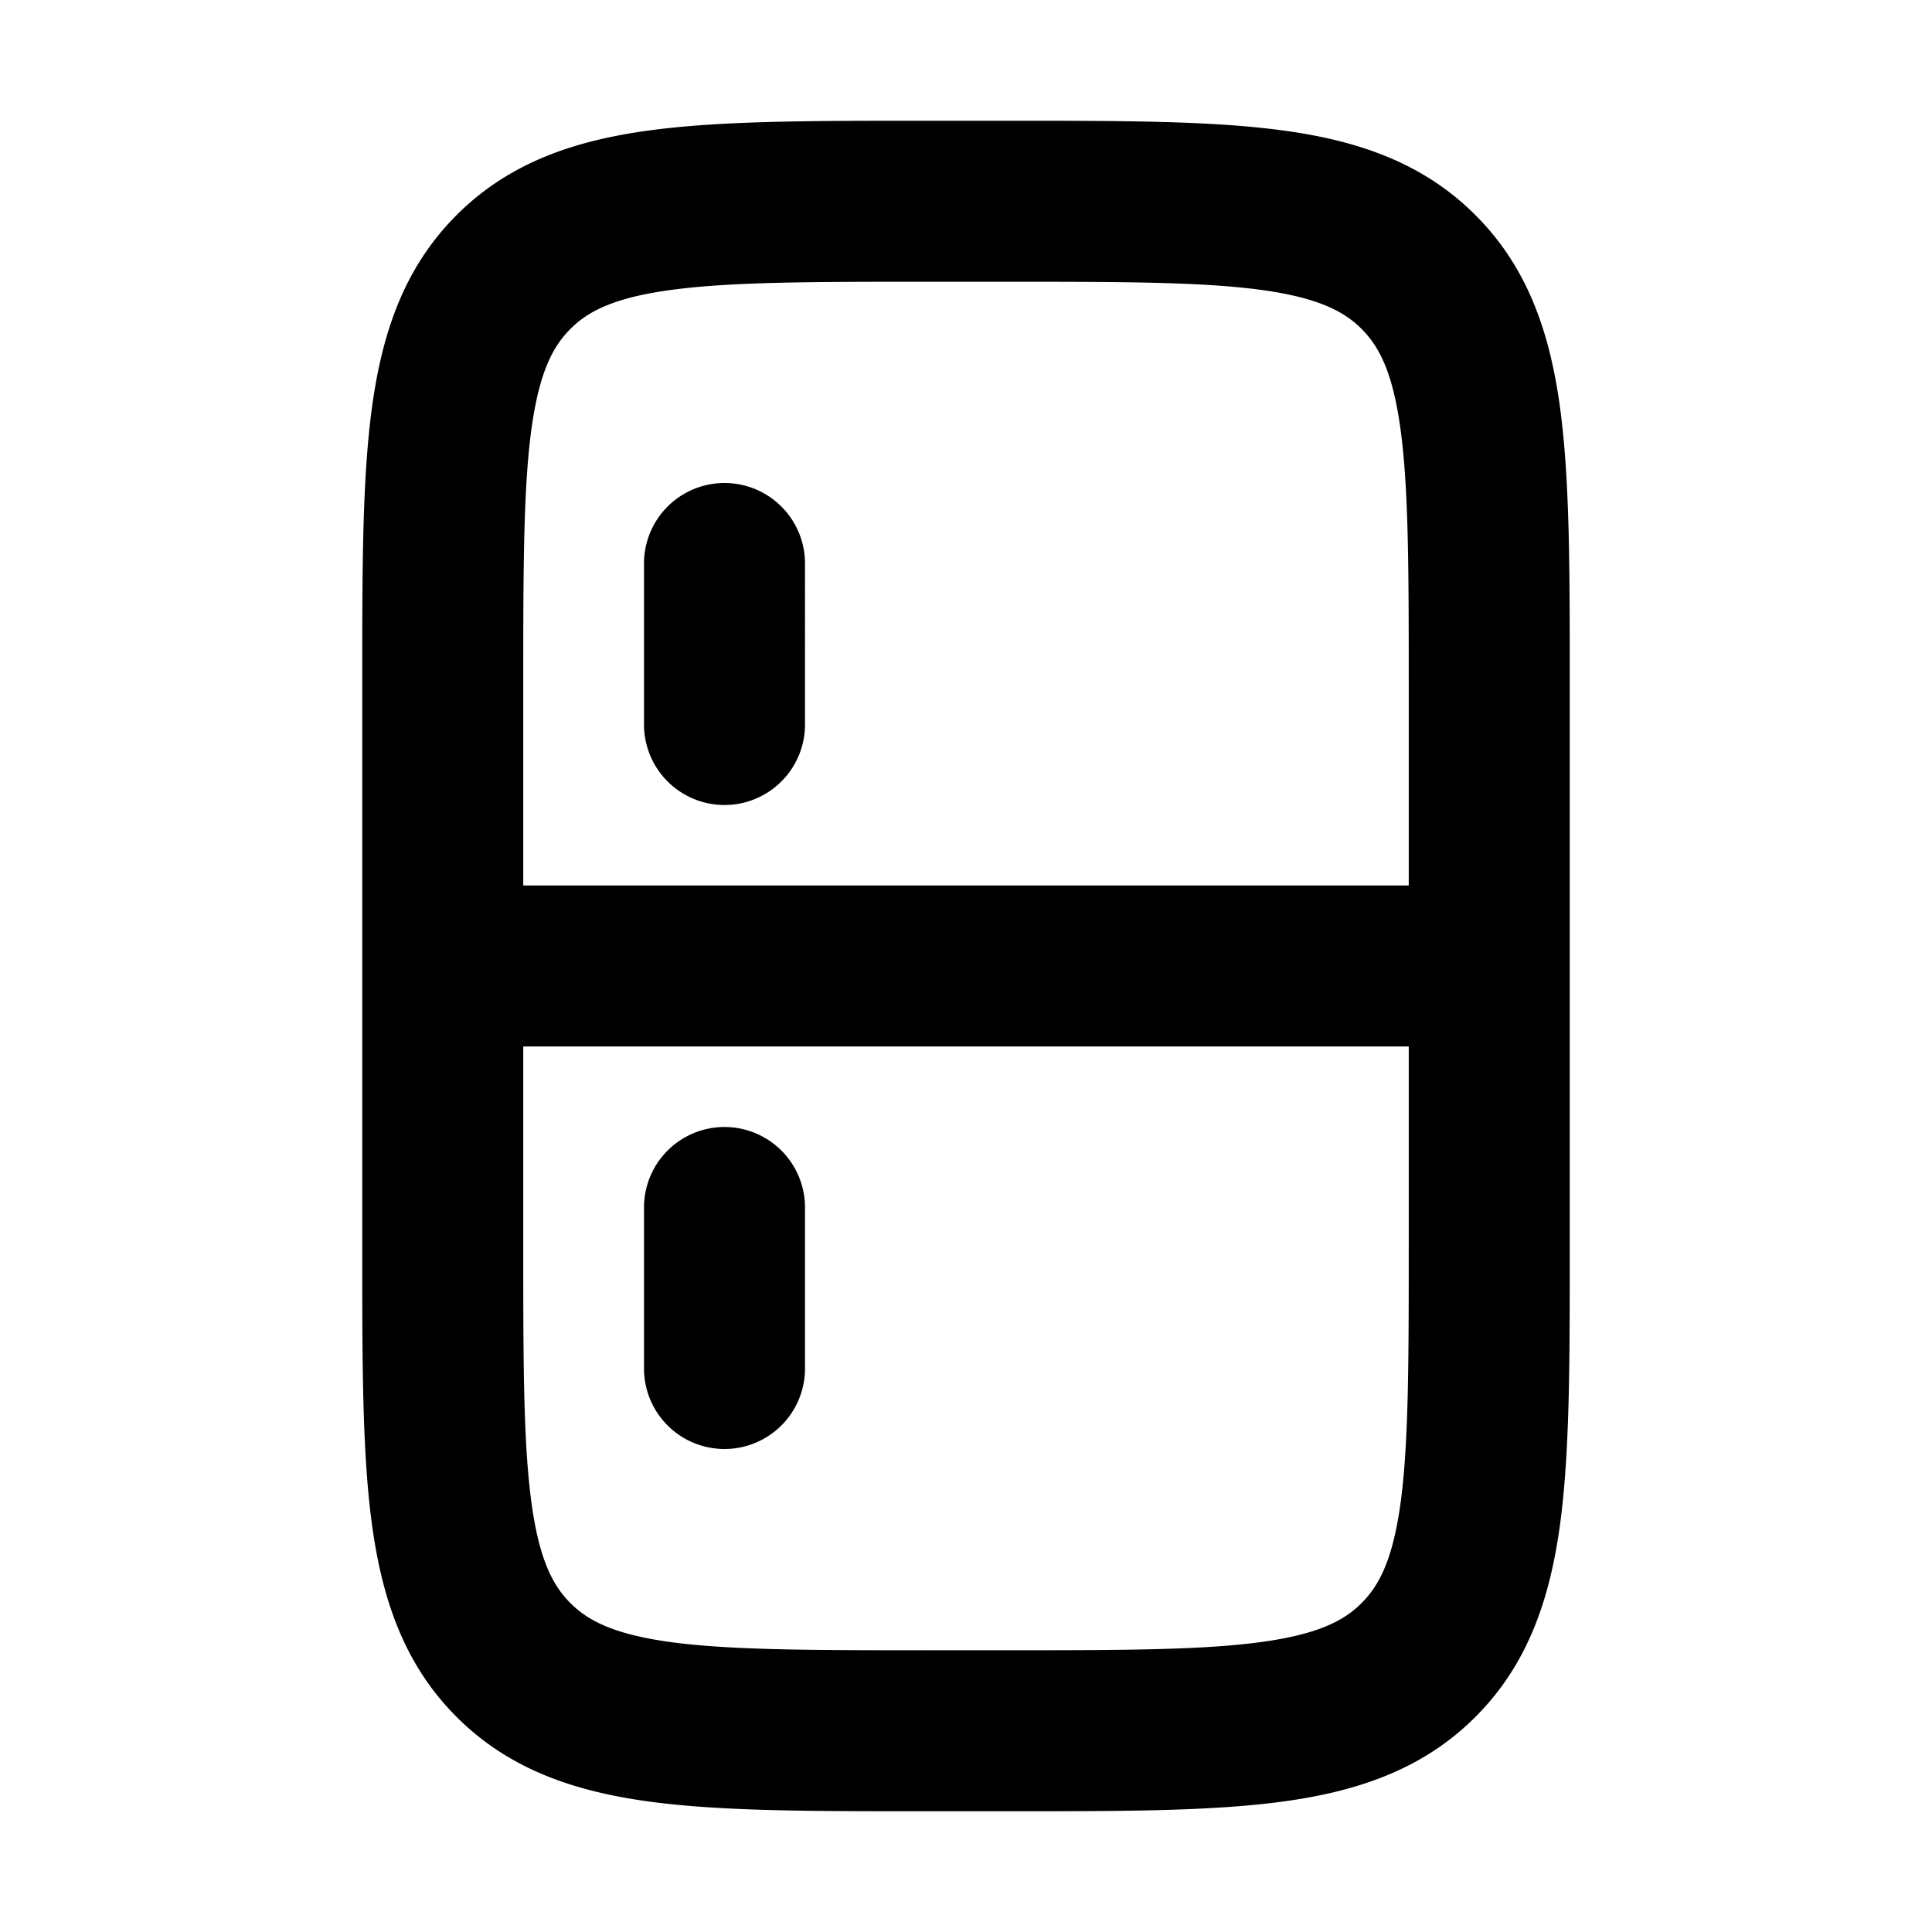 <svg xmlns="http://www.w3.org/2000/svg" width="24" height="24" viewBox="0 0 24 24" fill="none">
    <path fill="currentColor" d="M10 7a1 1 0 0 0-2 0zM8 9a1 1 0 0 0 2 0zm2 6a1 1 0 1 0-2 0zm-2 2a1 1 0 1 0 2 0zm-1.621 3.621-.707.707zm11.242 0-.707-.707zm0-17.242-.707.707zM11.5 3.5h1v-2h-1zm6 5v7h2v-7zm-5 12h-1v2h1zm-6-5v-7h-2v7zm-1-2.5h13v-2h-13zM8 7v2h2V7zm0 8v2h2v-2zm3.5 5.5c-1.443 0-2.424-.002-3.159-.1-.706-.096-1.033-.263-1.255-.486l-1.414 1.414c.656.657 1.475.928 2.403 1.053.899.121 2.04.119 3.425.119zm-7-5c0 1.386-.002 2.526.119 3.425.125.928.396 1.747 1.053 2.403l1.414-1.414c-.223-.222-.39-.55-.485-1.255-.099-.735-.101-1.716-.101-3.159zm13 0c0 1.442-.002 2.424-.1 3.159-.096.706-.263 1.033-.486 1.255l1.414 1.414c.657-.656.928-1.475 1.053-2.403.121-.899.119-2.04.119-3.425zm-5 7c1.386 0 2.526.002 3.425-.119.928-.125 1.747-.396 2.403-1.053l-1.414-1.414c-.222.223-.55.39-1.255.485-.735.099-1.716.101-3.159.101zm0-19c1.443 0 2.424.002 3.159.1.706.096 1.033.263 1.255.486l1.414-1.414c-.656-.657-1.475-.929-2.403-1.053-.899-.121-2.04-.119-3.425-.119zm7 5c0-1.386.002-2.526-.119-3.425-.125-.928-.396-1.747-1.053-2.403l-1.414 1.414c.223.222.39.55.485 1.255.099.735.101 1.717.101 3.159zm-8-7c-1.386 0-2.526-.002-3.425.119-.928.125-1.747.396-2.403 1.053l1.414 1.414c.222-.223.55-.39 1.255-.485.735-.099 1.717-.101 3.159-.101zm-5 7c0-1.442.002-2.424.1-3.159.096-.706.263-1.033.486-1.255L5.672 2.672c-.657.656-.928 1.475-1.053 2.403-.121.899-.119 2.04-.119 3.425z"/>
</svg>